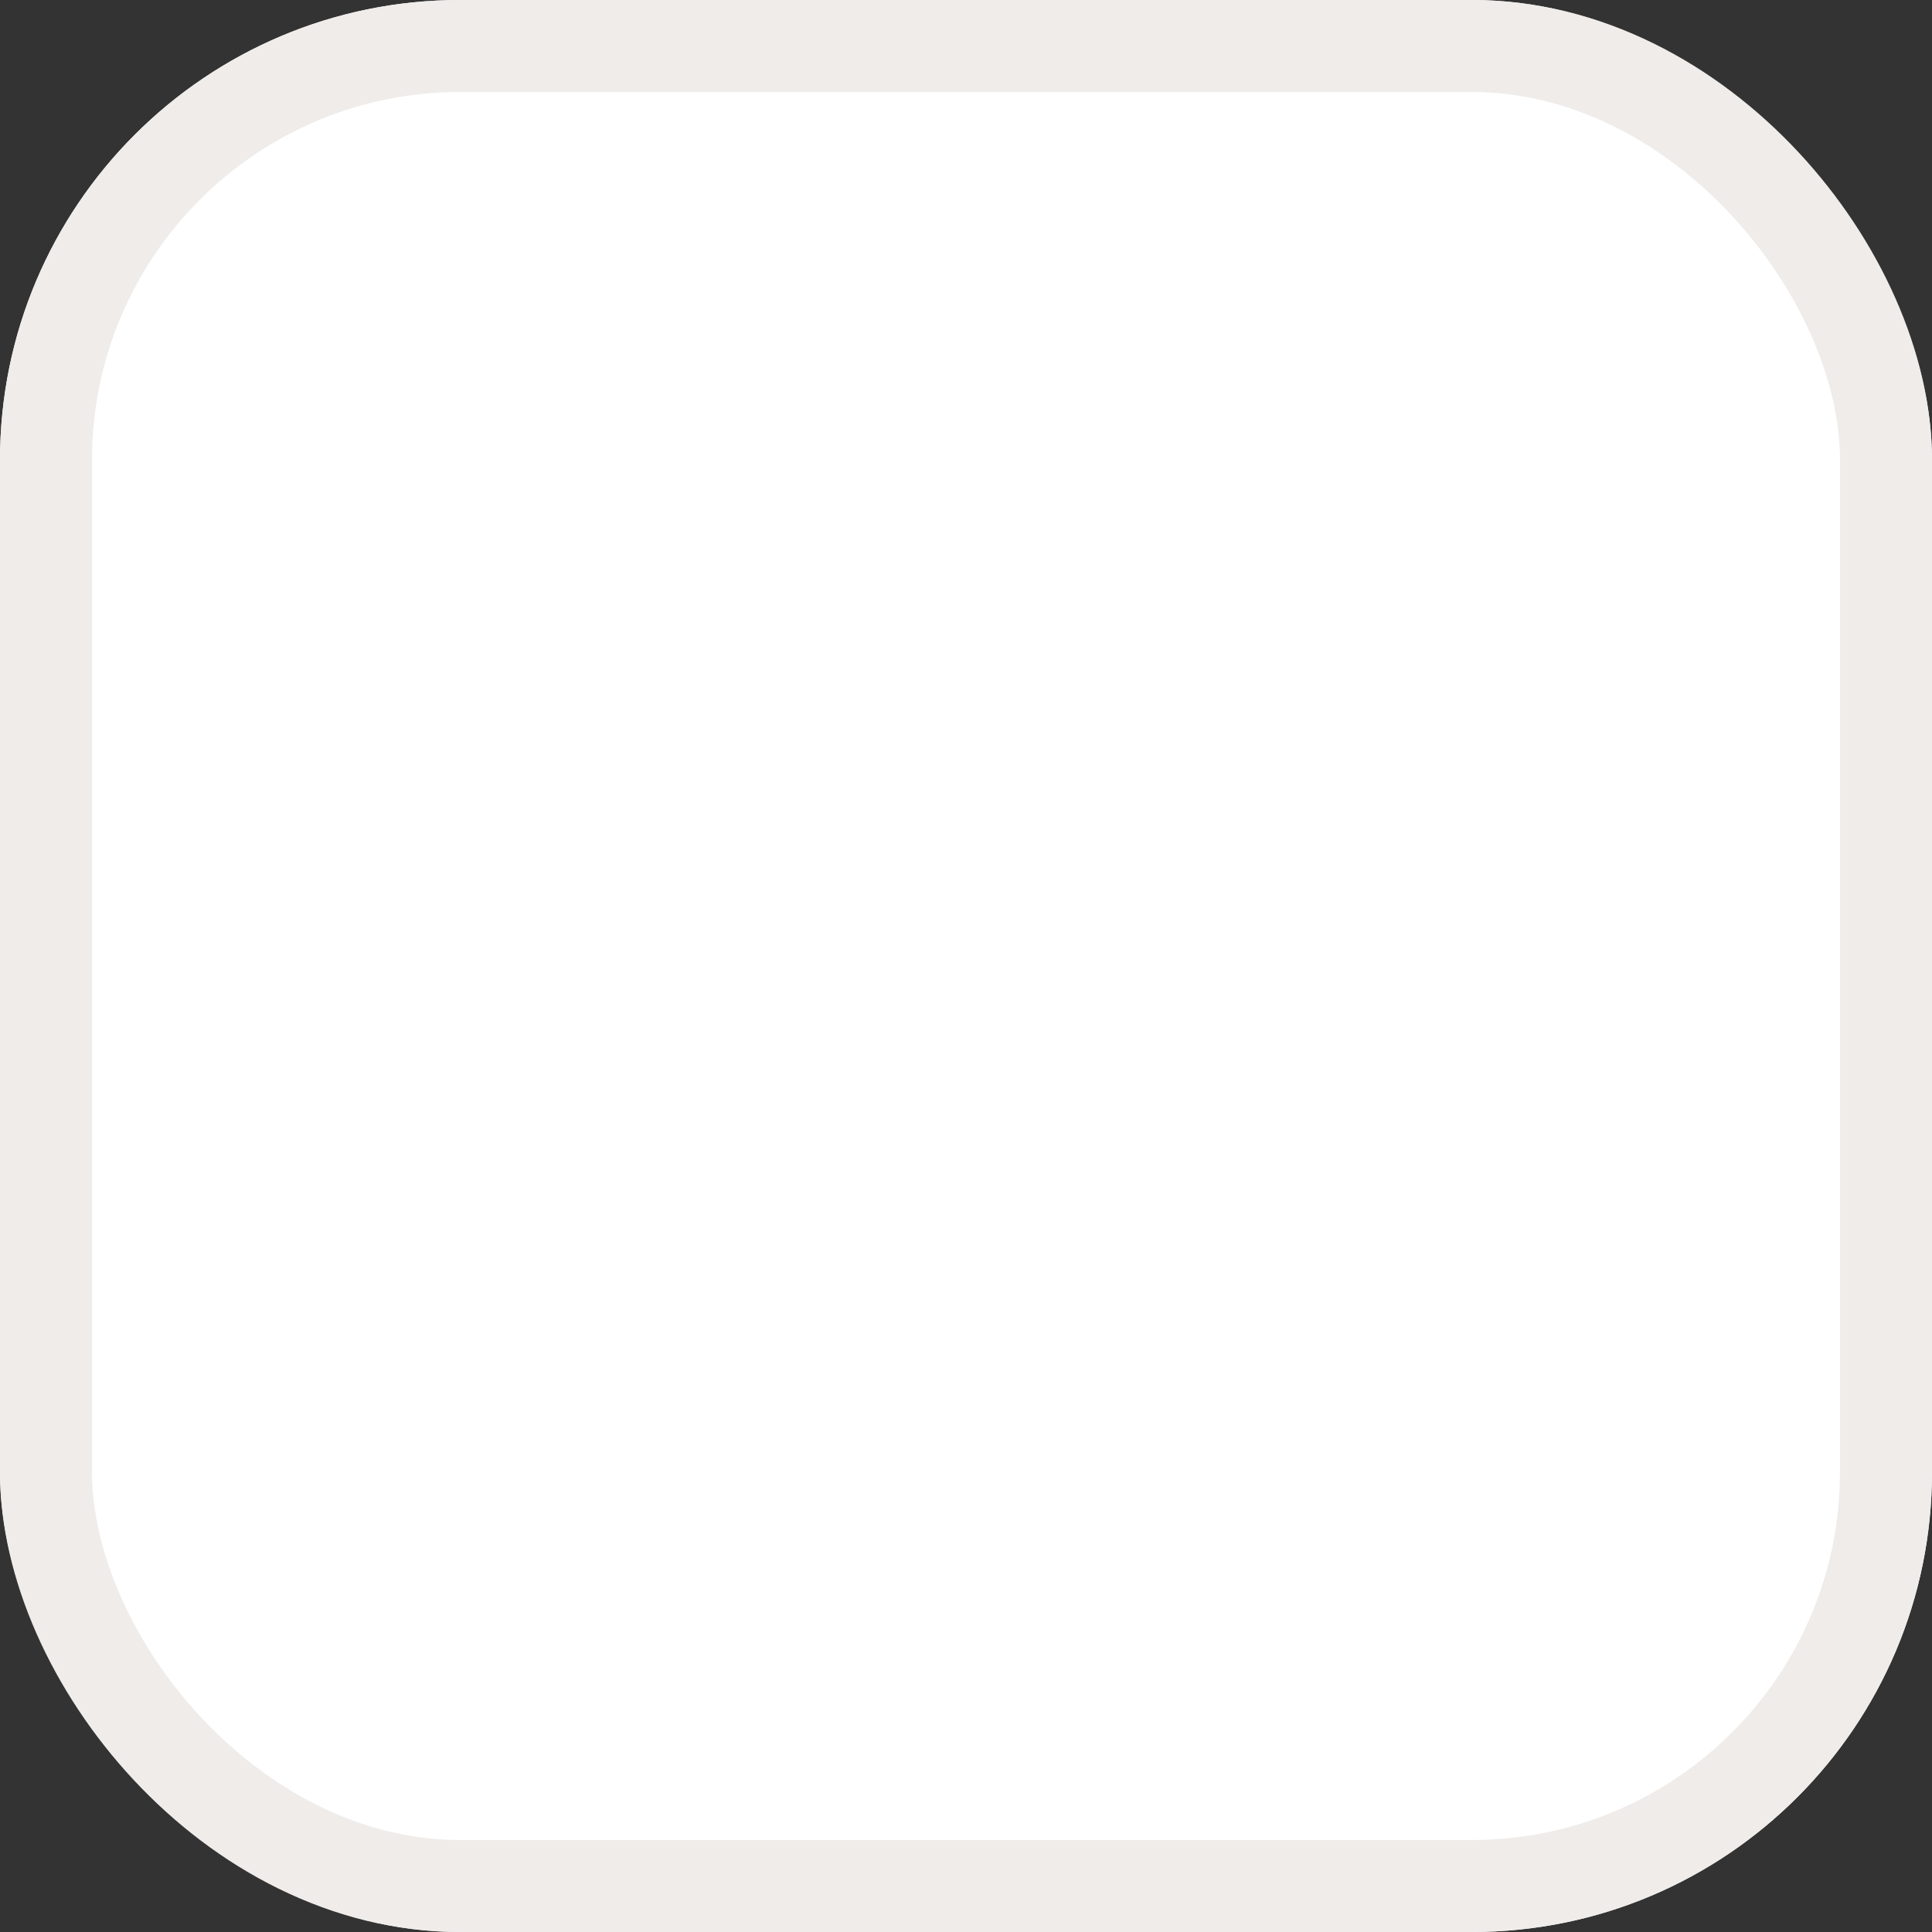 <svg xmlns="http://www.w3.org/2000/svg" width="21" height="21" viewBox="0 0 21 21">
    <rect x="0" y="0" width="21" height="21" fill="#333333" stroke="none"/>
    <g>
        <g fill="#fff" stroke="#efecea" transform="translate(-250 -99) translate(250 99)">
            <rect width="21" height="21" stroke="none" rx="5"/>
            <rect width="20" height="20" x=".5" y=".5" fill="none" rx="4.5"/>
        </g>
    </g>
</svg>
